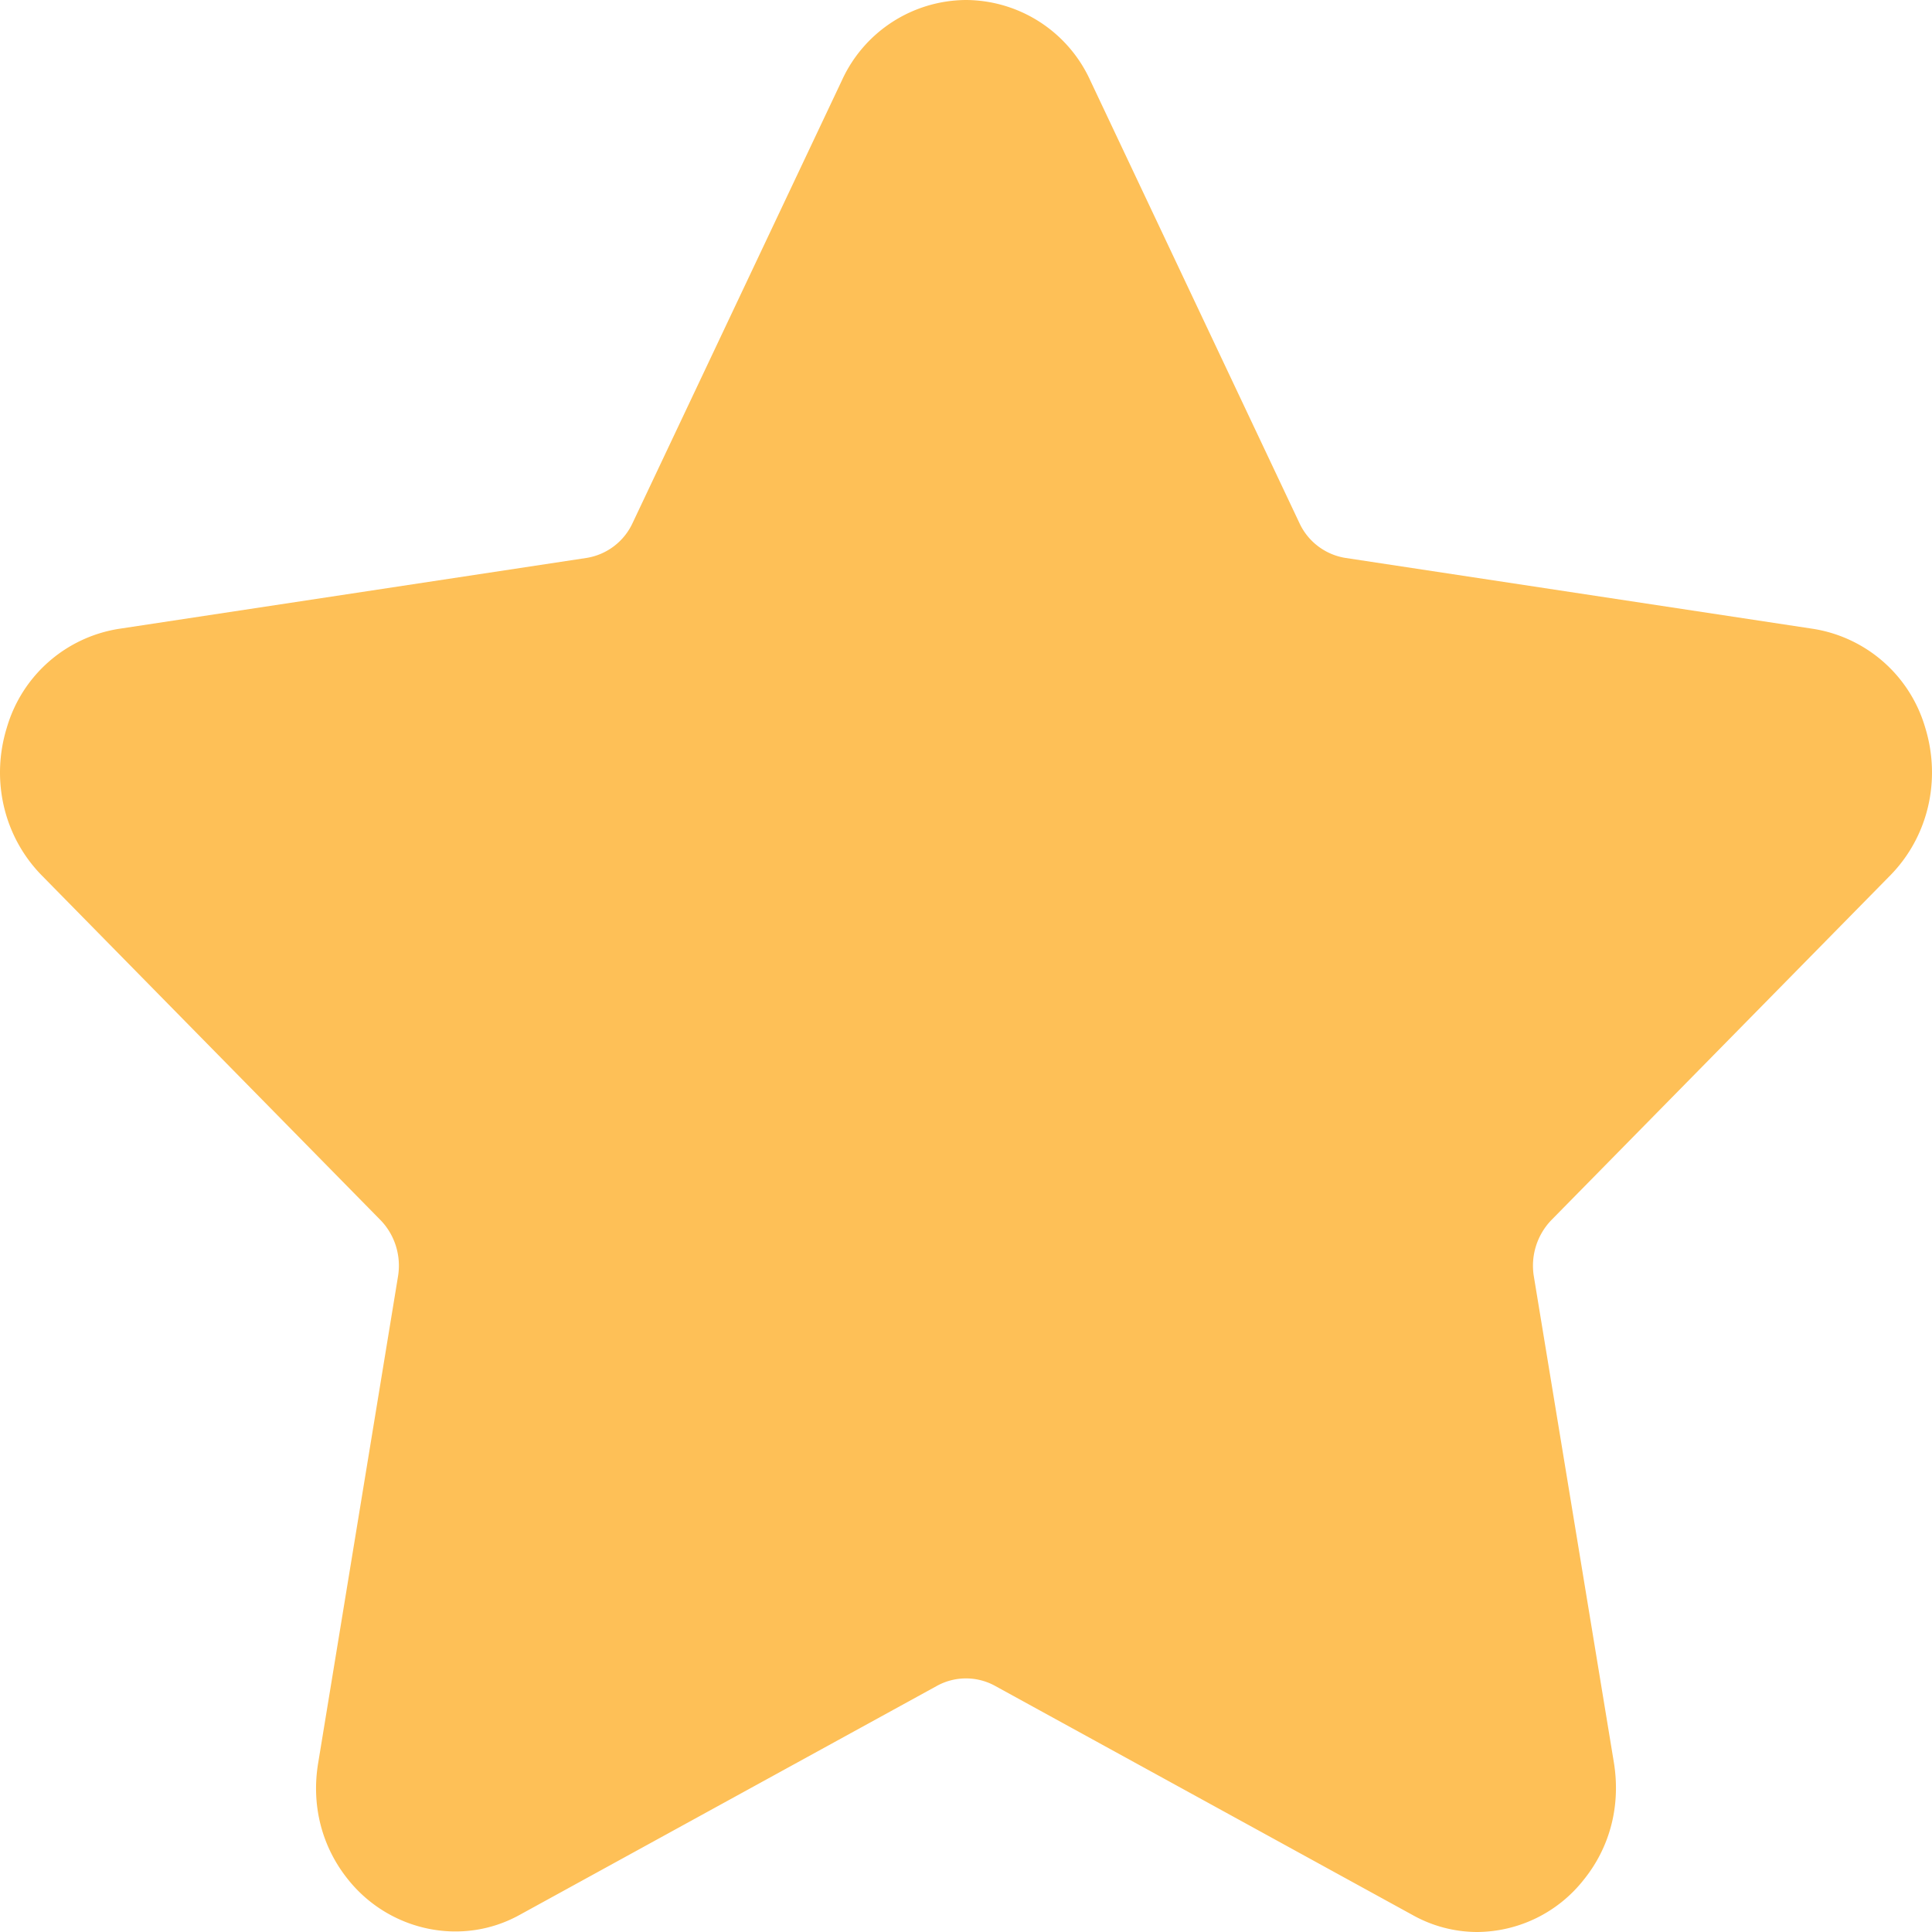 <svg width="14" height="14" fill="none" xmlns="http://www.w3.org/2000/svg"><path d="M13.696 6.345c.276-.28.373-.692.254-1.075a1.01 1.01 0 00-.81-.713l-3.39-.514a.445.445 0 01-.334-.253L7.901.584A.995.995 0 007 0a.995.995 0 00-.9.584L4.584 3.79a.445.445 0 01-.334.253l-3.39.514a1.01 1.01 0 00-.81.714c-.119.382-.022.794.254 1.074L2.756 8.84c.105.107.153.26.128.41l-.578 3.523c-.052.31.026.612.219.85.298.37.82.484 1.237.255l3.032-1.664a.437.437 0 01.412 0l3.032 1.664a.96.96 0 00.467.122.99.99 0 00.77-.377c.193-.238.27-.54.22-.85l-.58-3.523a.476.476 0 01.128-.41l2.453-2.495z" fill="#FEC057"/></svg>